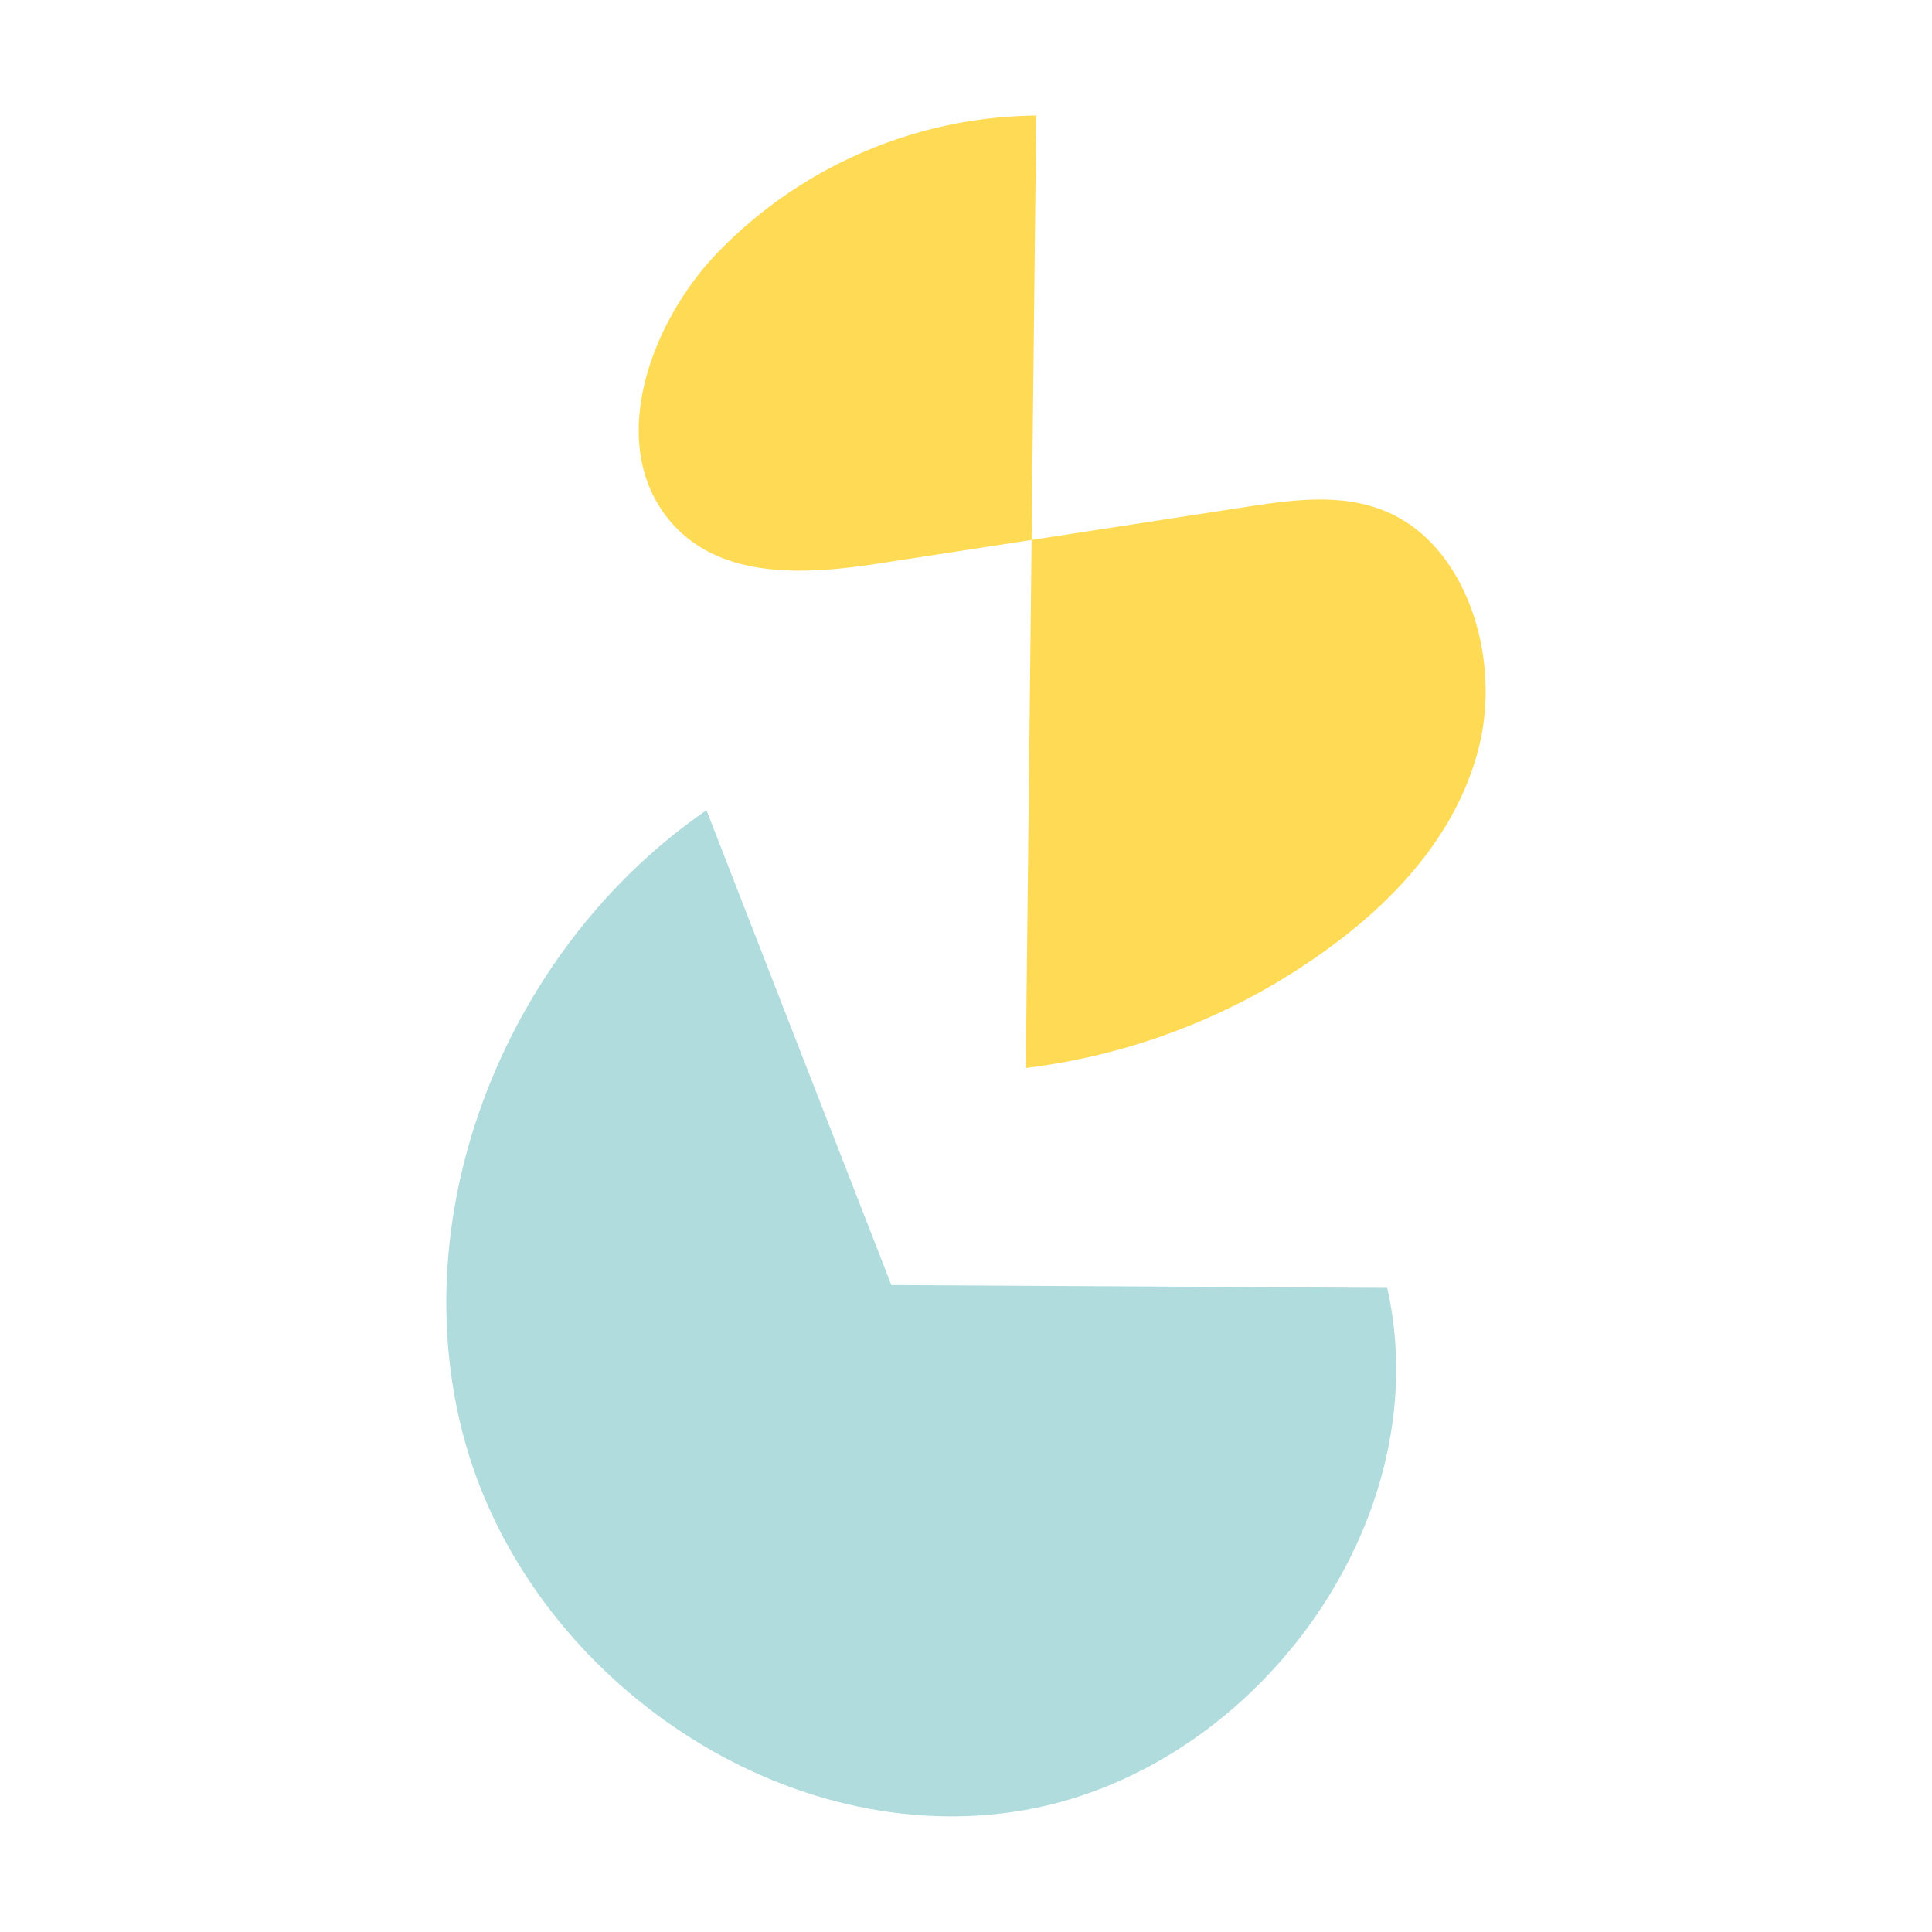 <svg id="Layer_1" data-name="Layer 1" xmlns="http://www.w3.org/2000/svg" viewBox="0 0 300 300"><defs><style>.cls-1{fill:#b1dcdd;}.cls-2{fill:#ffdb55;}</style></defs><title>Artboard 1</title><path class="cls-1" d="M138.41,199.54l77,.44c8.2,36.47-21,75.91-58,81.36S82.34,260,72.24,224s6.66-77,37.46-98.19"/><path class="cls-2" d="M159.28,165.84a100.3,100.3,0,0,0,47.29-18.79c10.49-7.68,20.06-18.14,23.22-31.65s-2.07-30.24-13.91-35.69c-7-3.24-14.92-2.14-22.37-1l-57,8.78c-11.54,1.78-25.31,2.68-33-7.25-9.4-12.16-2.06-31,8.4-41.51a69.85,69.85,0,0,1,49-20.79"/></svg>